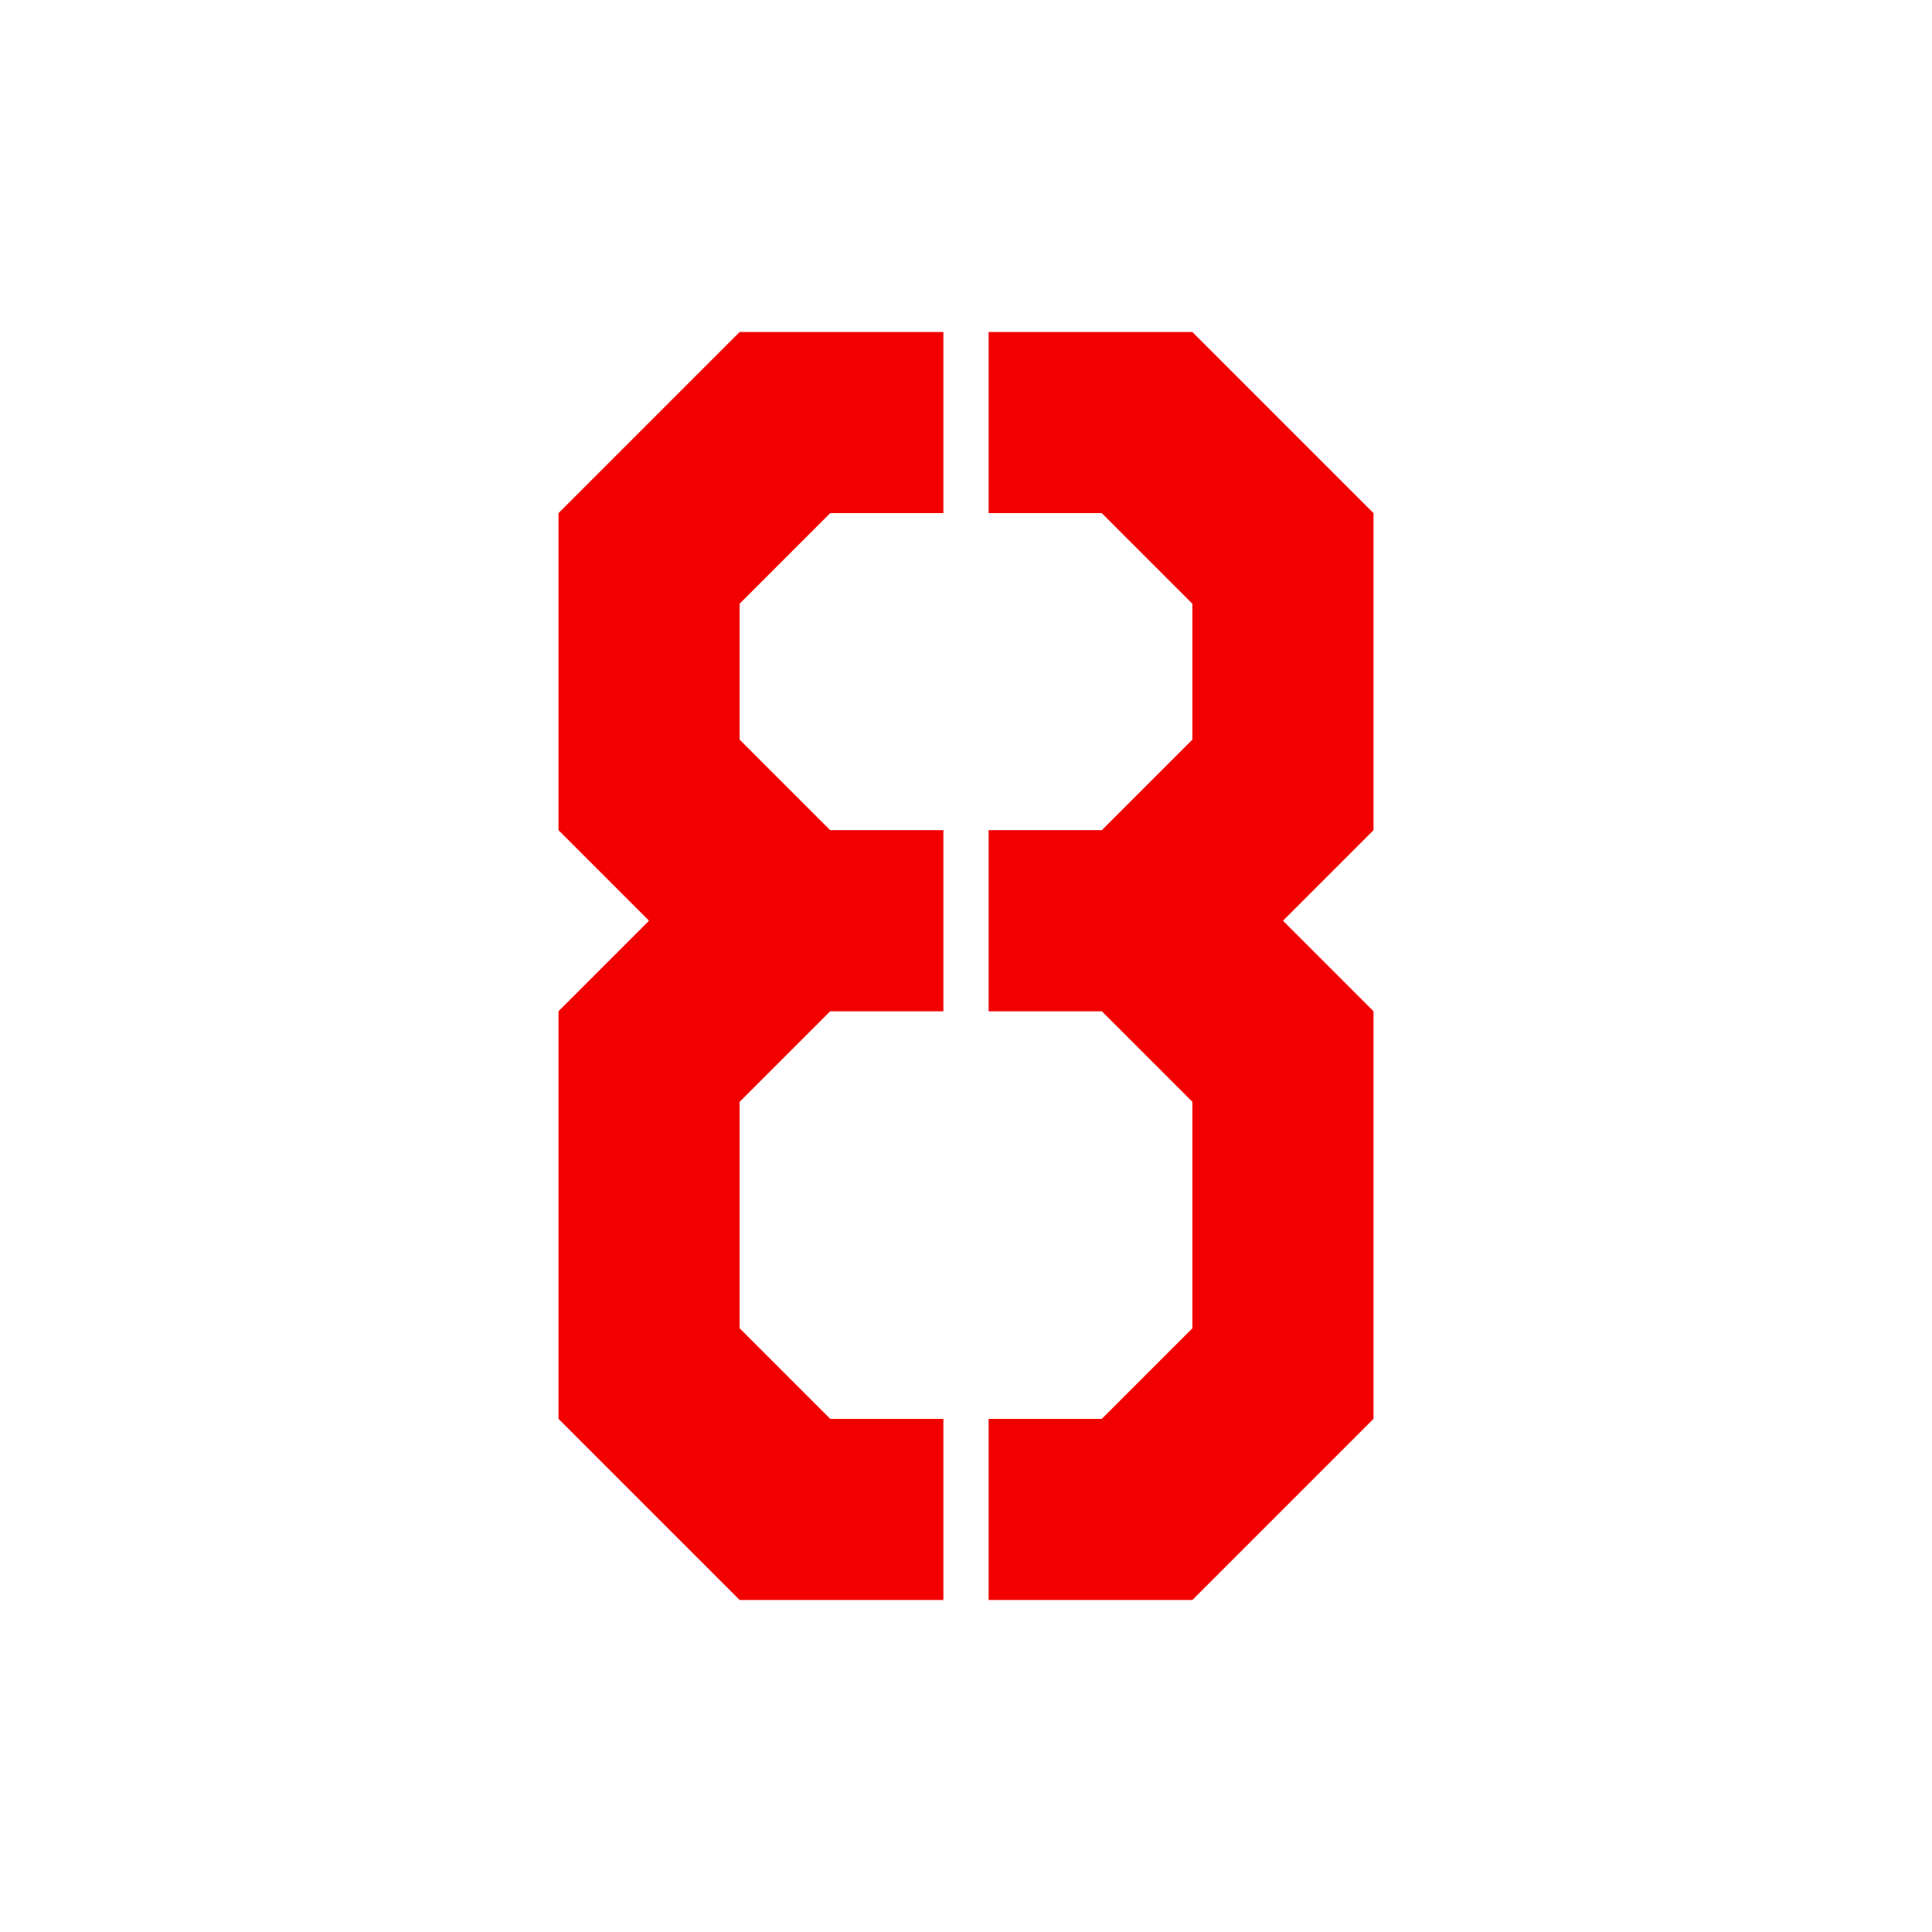 <?xml version="1.0" encoding="UTF-8" standalone="no"?>
<svg
   xmlns:dc="http://purl.org/dc/elements/1.1/"
   xmlns:cc="http://creativecommons.org/ns#"
   xmlns:rdf="http://www.w3.org/1999/02/22-rdf-syntax-ns#"
   xmlns:svg="http://www.w3.org/2000/svg"
   xmlns="http://www.w3.org/2000/svg"
   width="1024"
   height="1024"
   viewBox="0 0 1024 1024"
   id="svg2"
   version="1.1">
  <defs
     id="defs4" />
  <path
     id="path839-3"
     d="m 500,272 v -96 H 392 l -96,96 V 440 l 48,48 -48,48 V 752 L 392,848 H 500 v -96 l -60,-3e-5 -48,-48 V 584 L 440,536 h 60 v -96 H 440 L 392,392 V 320 L 440,272 Z"
     style="fill:#f20000;fill-opacity:1;stroke:none;stroke-width:1px;stroke-linecap:butt;stroke-linejoin:miter;stroke-opacity:1" />
  <path
     id="path839"
     d="m 524,272 v -96 h 108 l 96,96 V 440 l -48,48 48,48 V 752 L 632,848 H 524 v -96 l 60,-3e-5 48,-48 V 584 L 584,536 h -60 v -96 h 60 l 48,-48 V 320 L 584,272 Z"
     style="fill:#f20000;fill-opacity:1;stroke:none;stroke-width:1px;stroke-linecap:butt;stroke-linejoin:miter;stroke-opacity:1" />
</svg>
